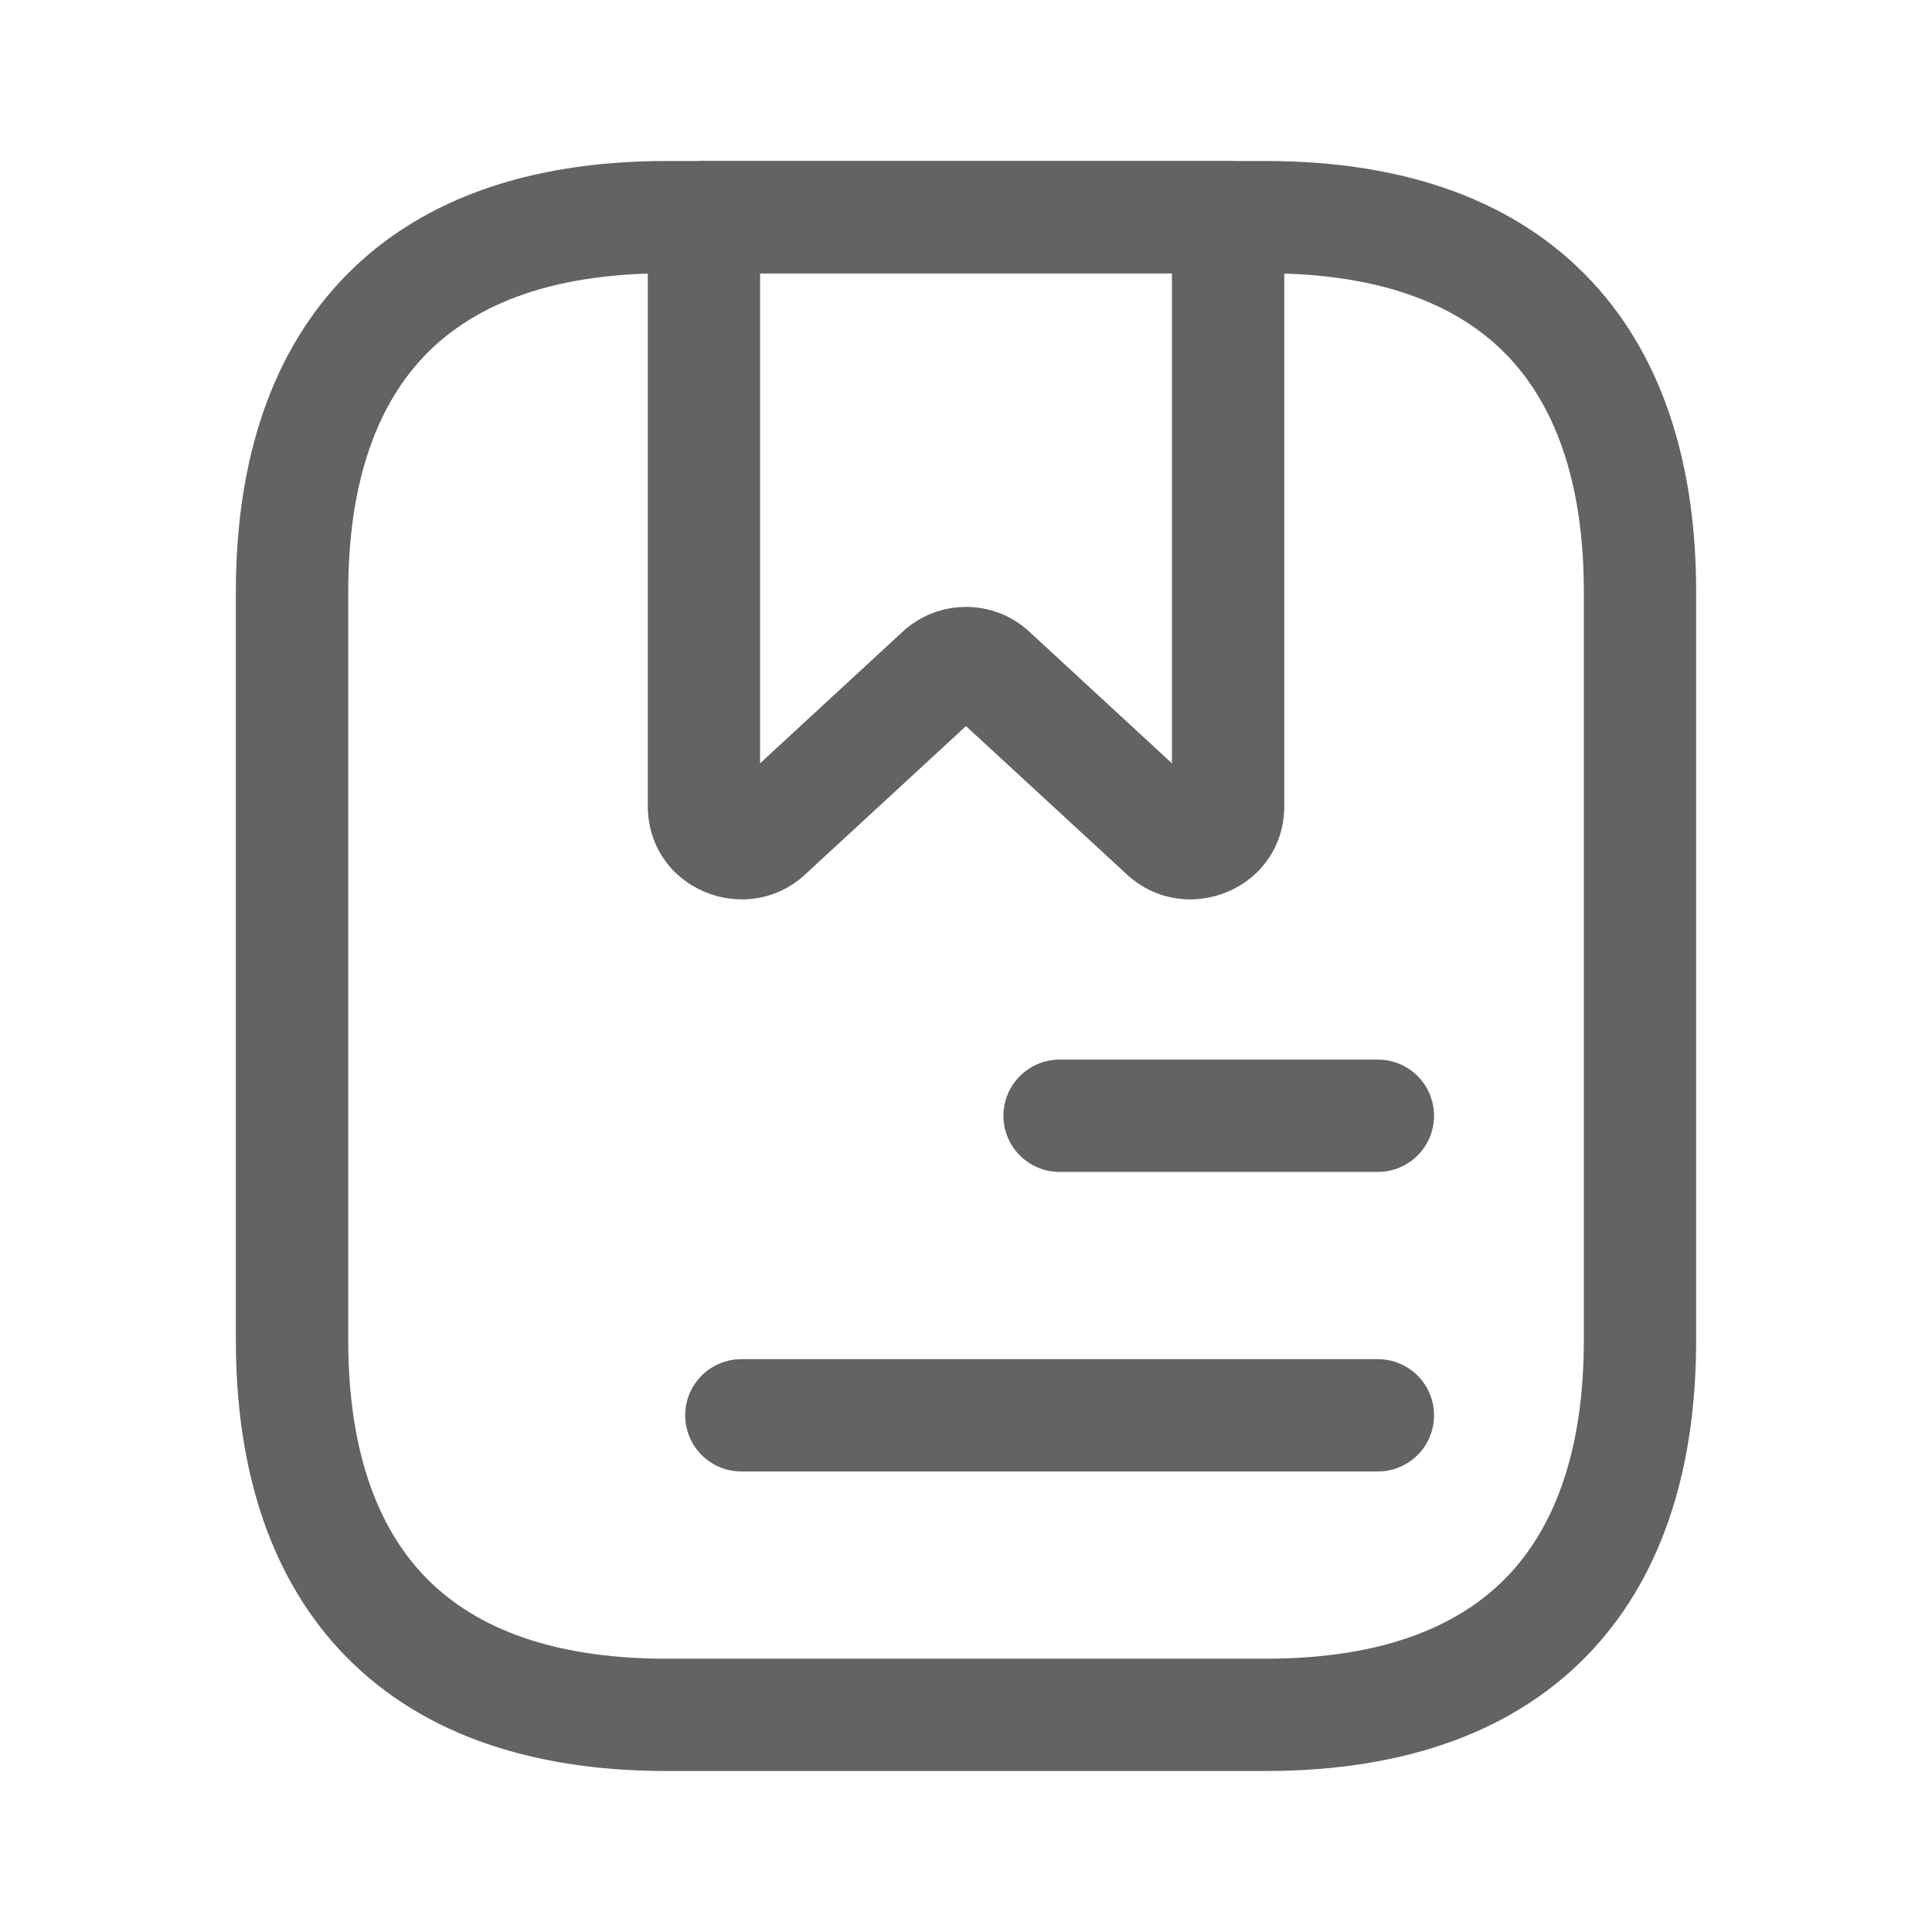 <svg width="24" height="24" viewBox="0 0 24 24" fill="none" xmlns="http://www.w3.org/2000/svg">
    <path fill-rule="evenodd" clip-rule="evenodd"
          d="M5.244 4.451C4.648 5.093 4.326 6.06 4.326 7.349V16.651C4.326 17.94 4.648 18.907 5.244 19.549C5.831 20.181 6.784 20.605 8.279 20.605H15.721C17.216 20.605 18.169 20.181 18.756 19.549C19.352 18.907 19.675 17.94 19.675 16.651V7.349C19.675 6.06 19.352 5.093 18.756 4.451C18.169 3.819 17.216 3.395 15.721 3.395H8.279C6.784 3.395 5.831 3.819 5.244 4.451ZM4.221 3.502C5.146 2.507 6.518 2 8.279 2H15.721C17.482 2 18.855 2.507 19.779 3.502C20.695 4.488 21.07 5.847 21.07 7.349V16.651C21.07 18.154 20.695 19.512 19.779 20.498C18.855 21.493 17.482 22 15.721 22H8.279C6.518 22 5.146 21.493 4.221 20.498C3.306 19.512 2.93 18.154 2.93 16.651V7.349C2.93 5.847 3.306 4.488 4.221 3.502Z"
          fill="#626364"/>
    <path fill-rule="evenodd" clip-rule="evenodd"
          d="M8.047 2.698C8.047 2.312 8.359 2 8.744 2H15.256C15.641 2 15.954 2.312 15.954 2.698V10.009C15.954 11.042 14.739 11.534 14.006 10.87L14.002 10.866L12 9.02L9.994 10.87C9.262 11.534 8.047 11.042 8.047 10.009V2.698ZM9.442 3.395V9.482L11.208 7.852C11.653 7.435 12.348 7.435 12.792 7.852L14.558 9.482V3.395H9.442Z"
          fill="#626364"/>
    <path fill-rule="evenodd" clip-rule="evenodd"
          d="M12.465 13.861C12.465 13.475 12.778 13.163 13.163 13.163H17.116C17.502 13.163 17.814 13.475 17.814 13.861C17.814 14.246 17.502 14.558 17.116 14.558H13.163C12.778 14.558 12.465 14.246 12.465 13.861Z"
          fill="#626364"/>
    <path fill-rule="evenodd" clip-rule="evenodd"
          d="M8.512 17.581C8.512 17.196 8.824 16.884 9.209 16.884H17.116C17.502 16.884 17.814 17.196 17.814 17.581C17.814 17.967 17.502 18.279 17.116 18.279H9.209C8.824 18.279 8.512 17.967 8.512 17.581Z"
          fill="#626364"/>
</svg>

